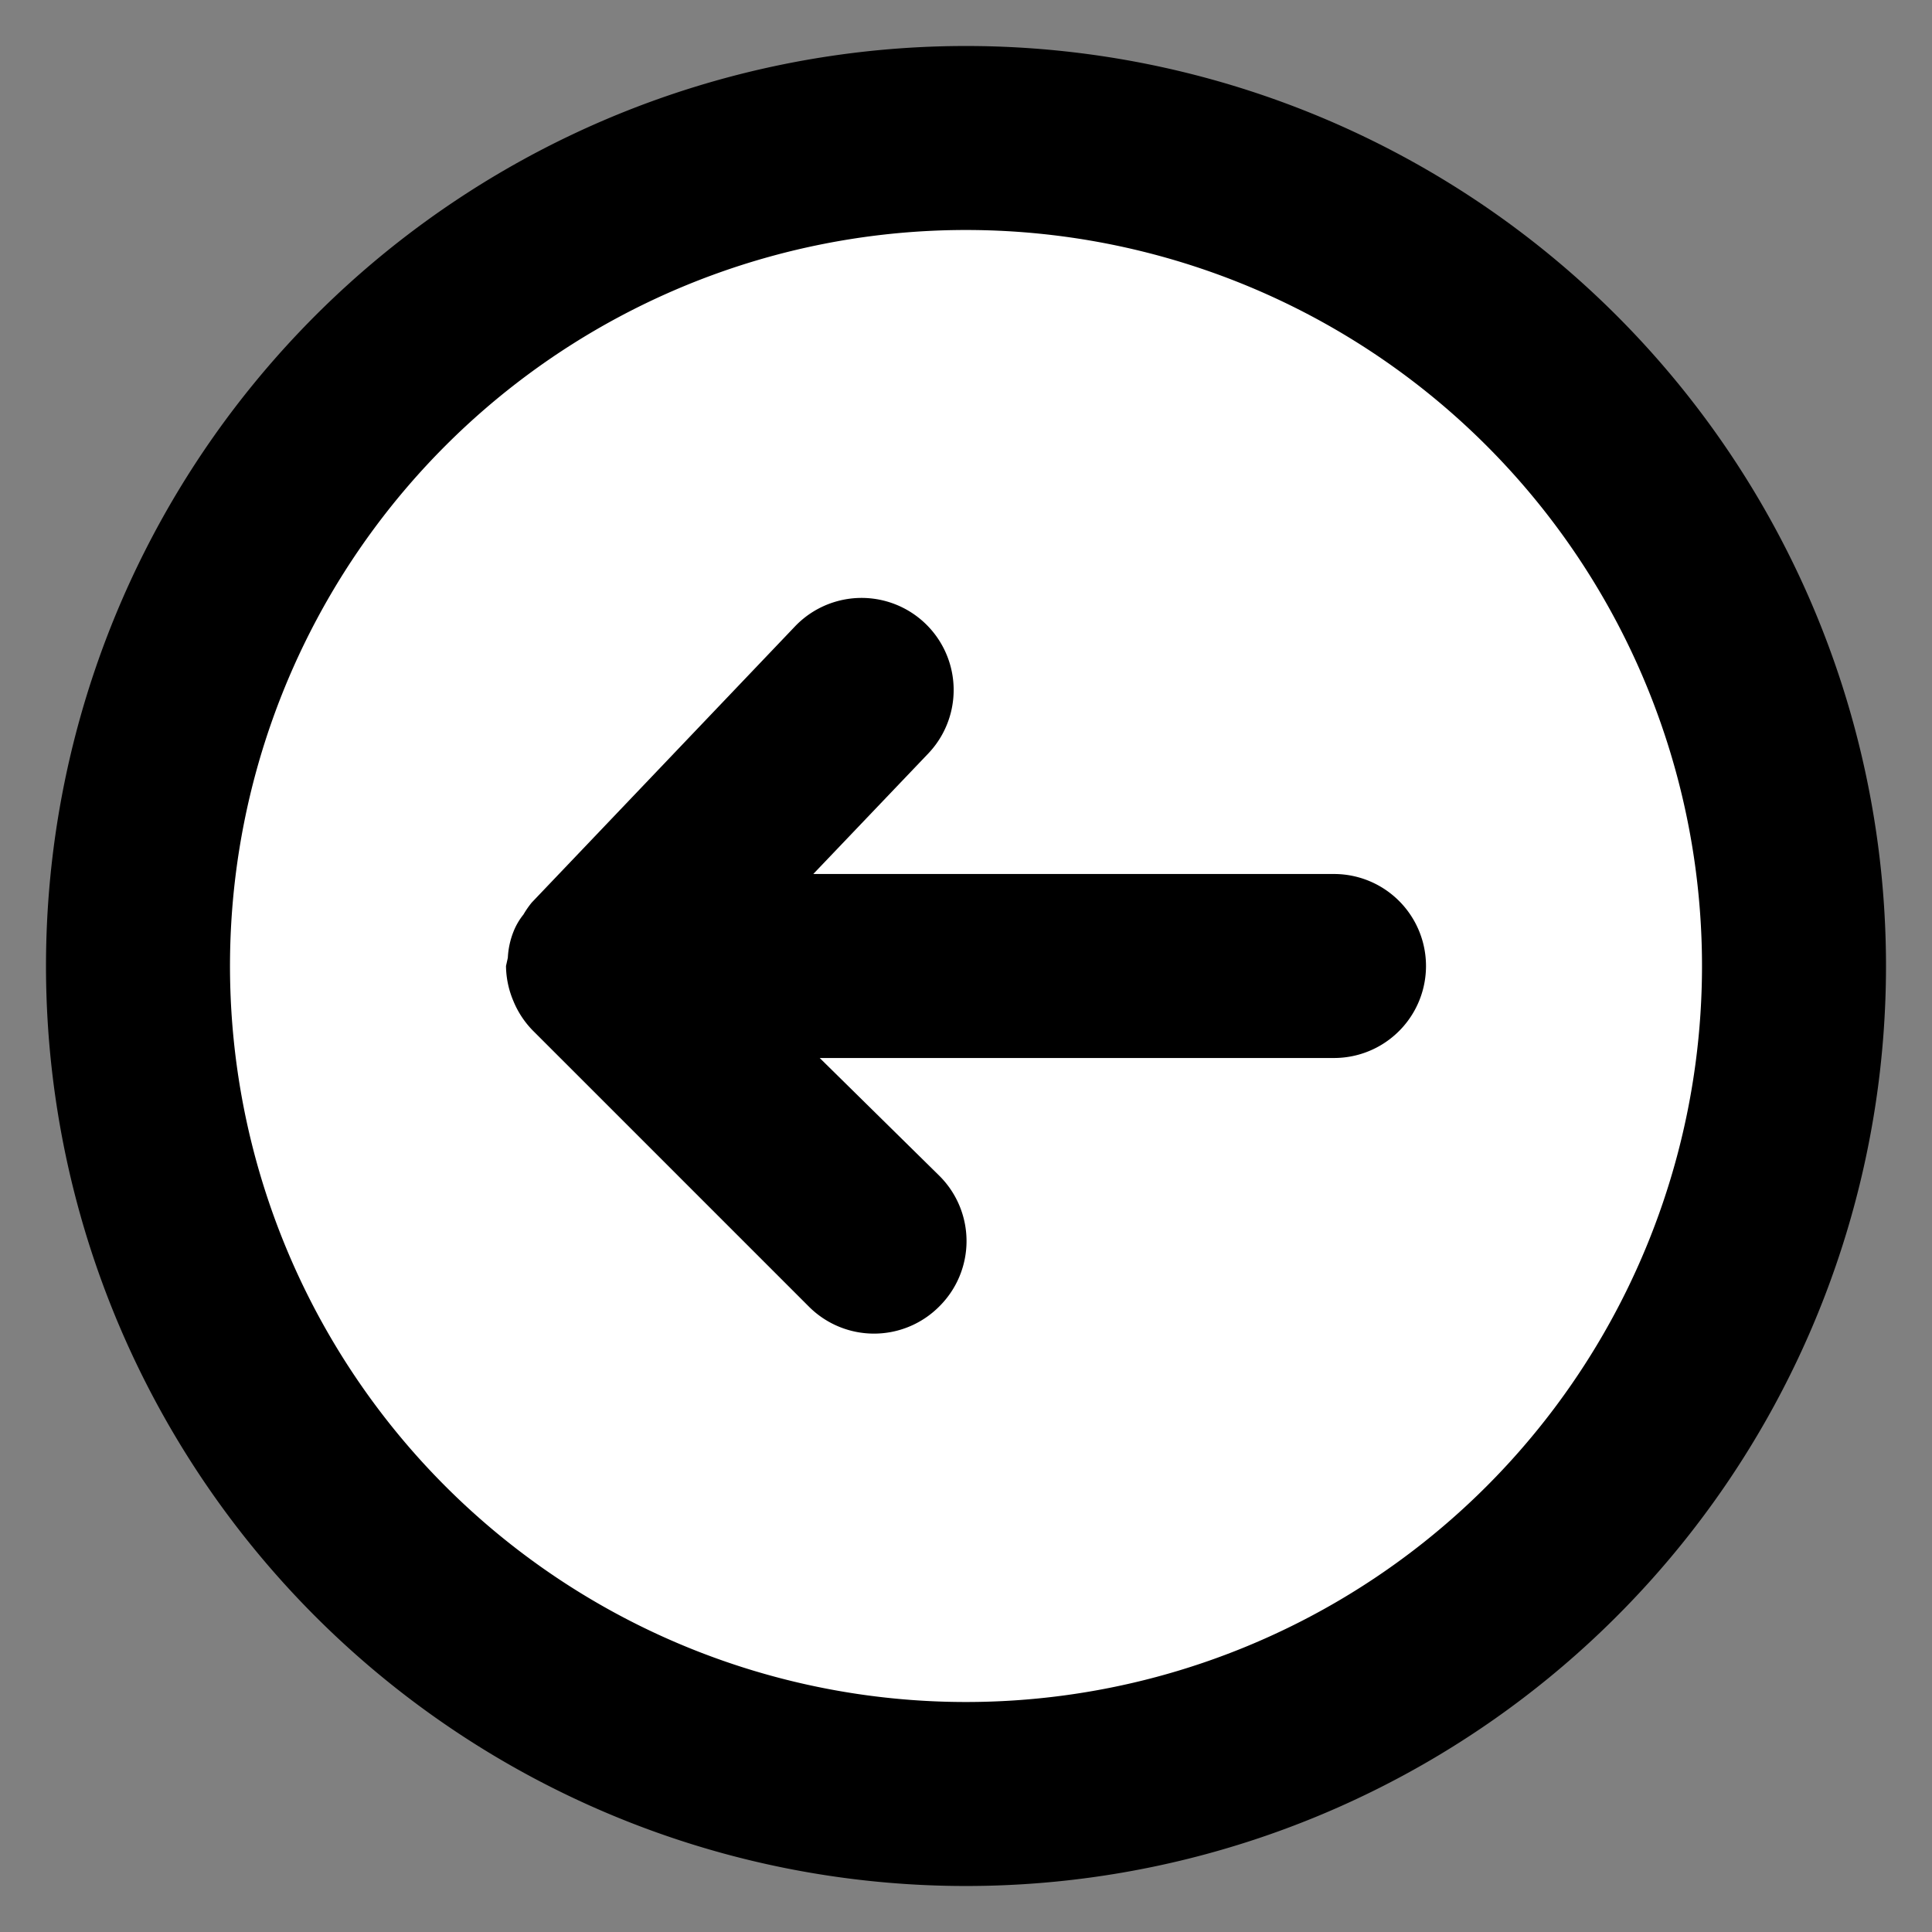 <svg viewBox="1.5 1.5 21 21" xmlns="http://www.w3.org/2000/svg"><rect x="1.5" y="1.5" width="21" height="21" fill="#808080" stroke="none"/><circle fill="white" cx="12" cy="12" r="9" /><g fill="black"><path d="m16 11h-5.66l1.25-1.31a1 1 0 0 0 -1.45-1.38l-2.86 3a1 1 0 0 0 -.09.13.72.72 0 0 0 -.11.19.88.88 0 0 0 -.06.28s-.02.09-.02.09a1 1 0 0 0 .08.38 1 1 0 0 0 .21.32l3 3a1 1 0 0 0 1.42 0 1 1 0 0 0 0-1.42l-1.3-1.28h5.59a1 1 0 0 0 0-2z"/><path d="m12 2a10 10 0 1 0 10 10 10 10 0 0 0 -10-10zm0 18a8 8 0 1 1 8-8 8 8 0 0 1 -8 8z"/></g></svg>